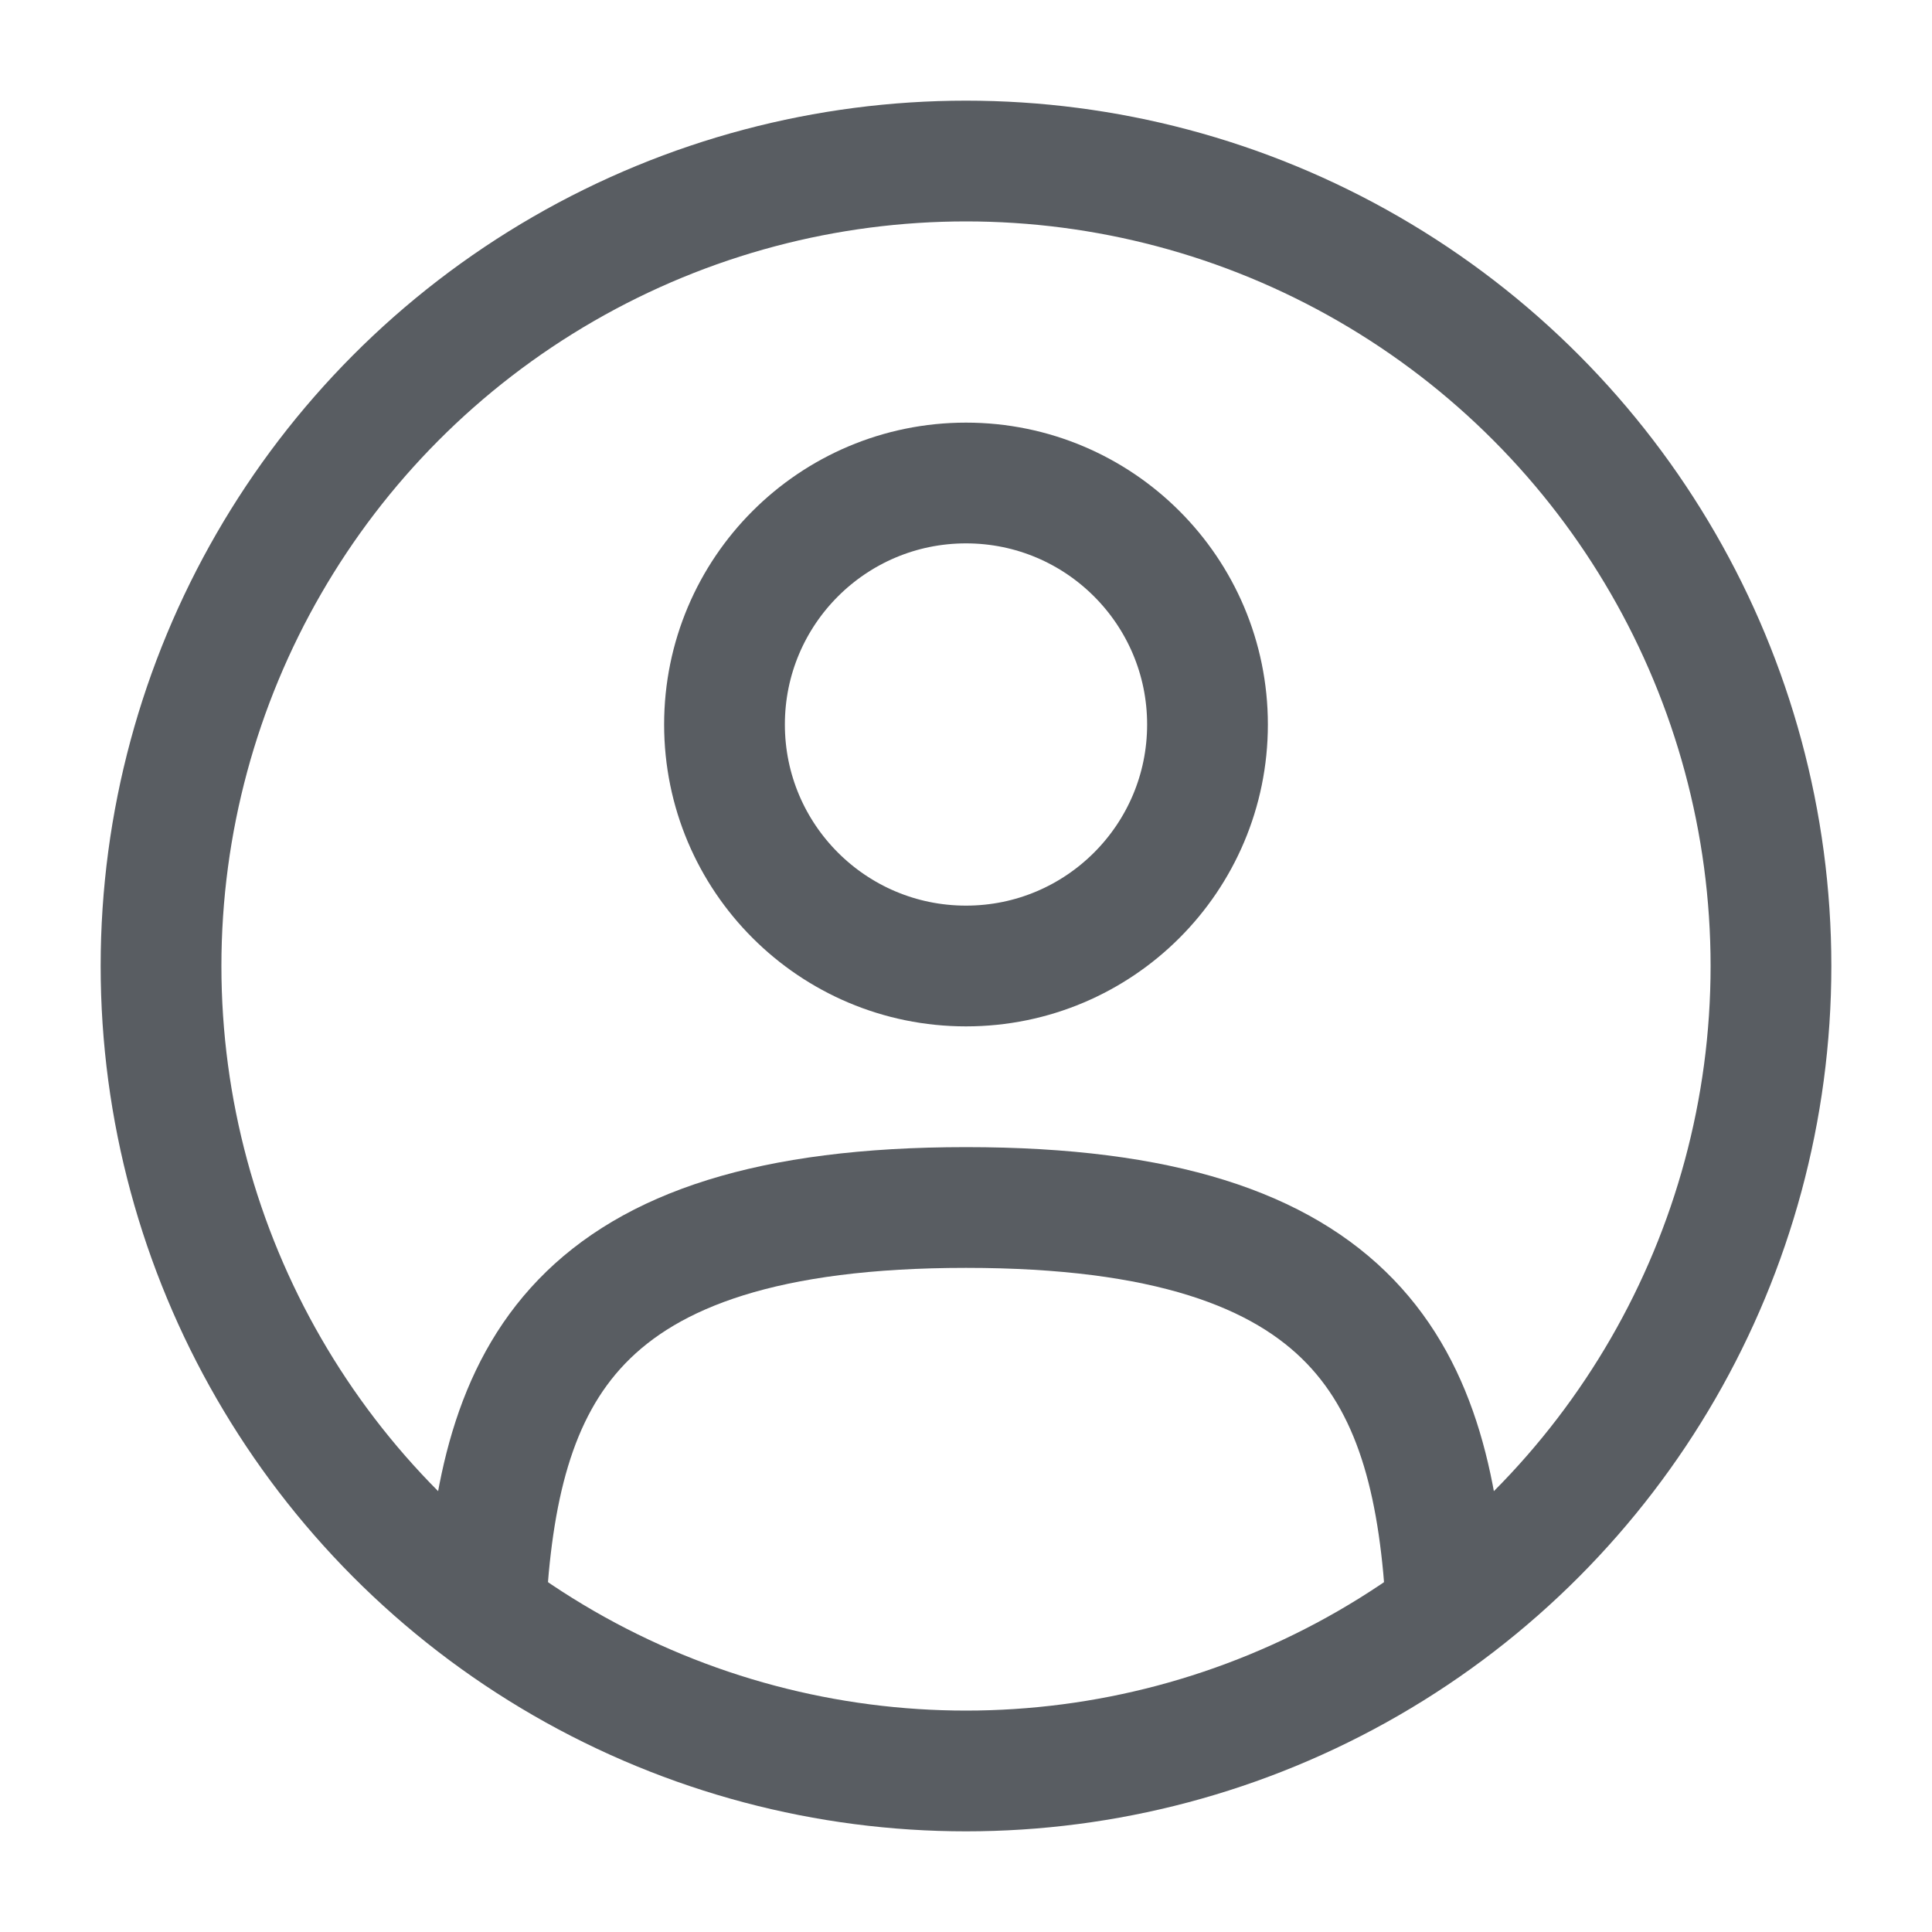 <svg width="20" height="20" viewBox="0 0 20 20" fill="none" xmlns="http://www.w3.org/2000/svg">
<circle cx="10" cy="7.5" r="2.5" stroke="#595D62" stroke-width="1.25"/>
<circle cx="10" cy="10" r="8.333" stroke="#595D62" stroke-width="1.25"/>
<path d="M14.974 16.667C14.842 14.257 14.104 12.5 10 12.5C5.896 12.5 5.158 14.257 5.026 16.667" stroke="#595D62" stroke-width="1.25" stroke-linecap="round"/>
</svg>
